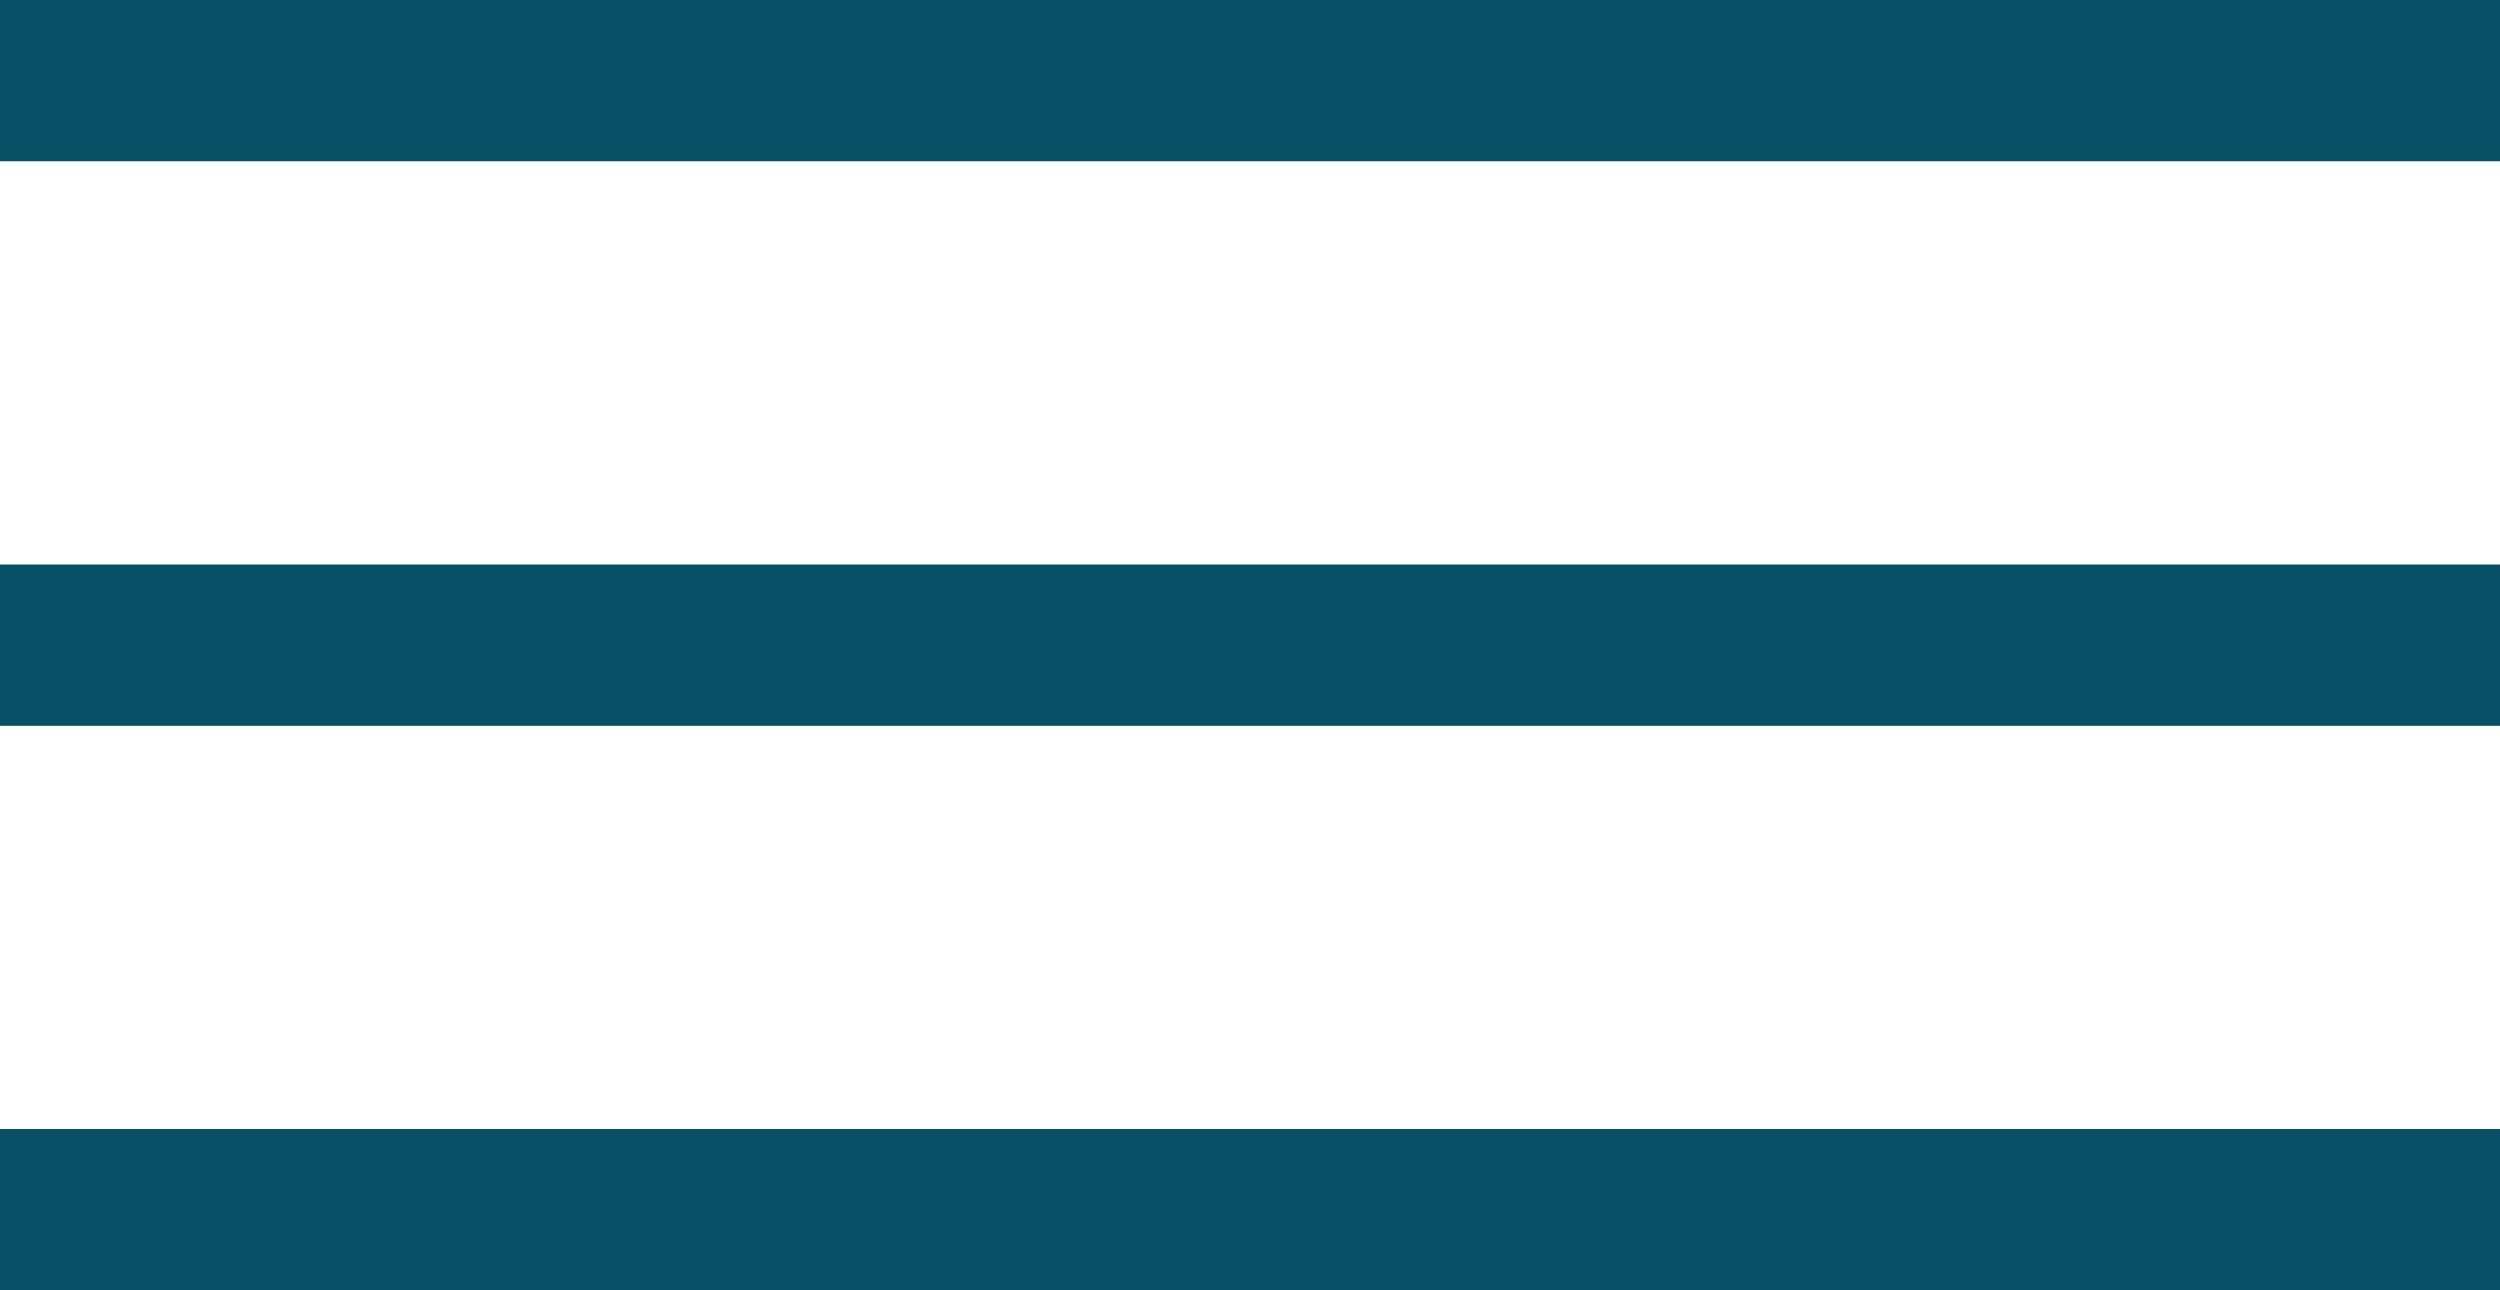 <svg width="62" height="32" viewBox="0 0 62 32" fill="none" xmlns="http://www.w3.org/2000/svg">
<line y1="2" x2="62" y2="2" stroke="#075066" stroke-width="4"/>
<line y1="16" x2="62" y2="16" stroke="#075066" stroke-width="4"/>
<line y1="30" x2="62" y2="30" stroke="#075066" stroke-width="4"/>
</svg>
